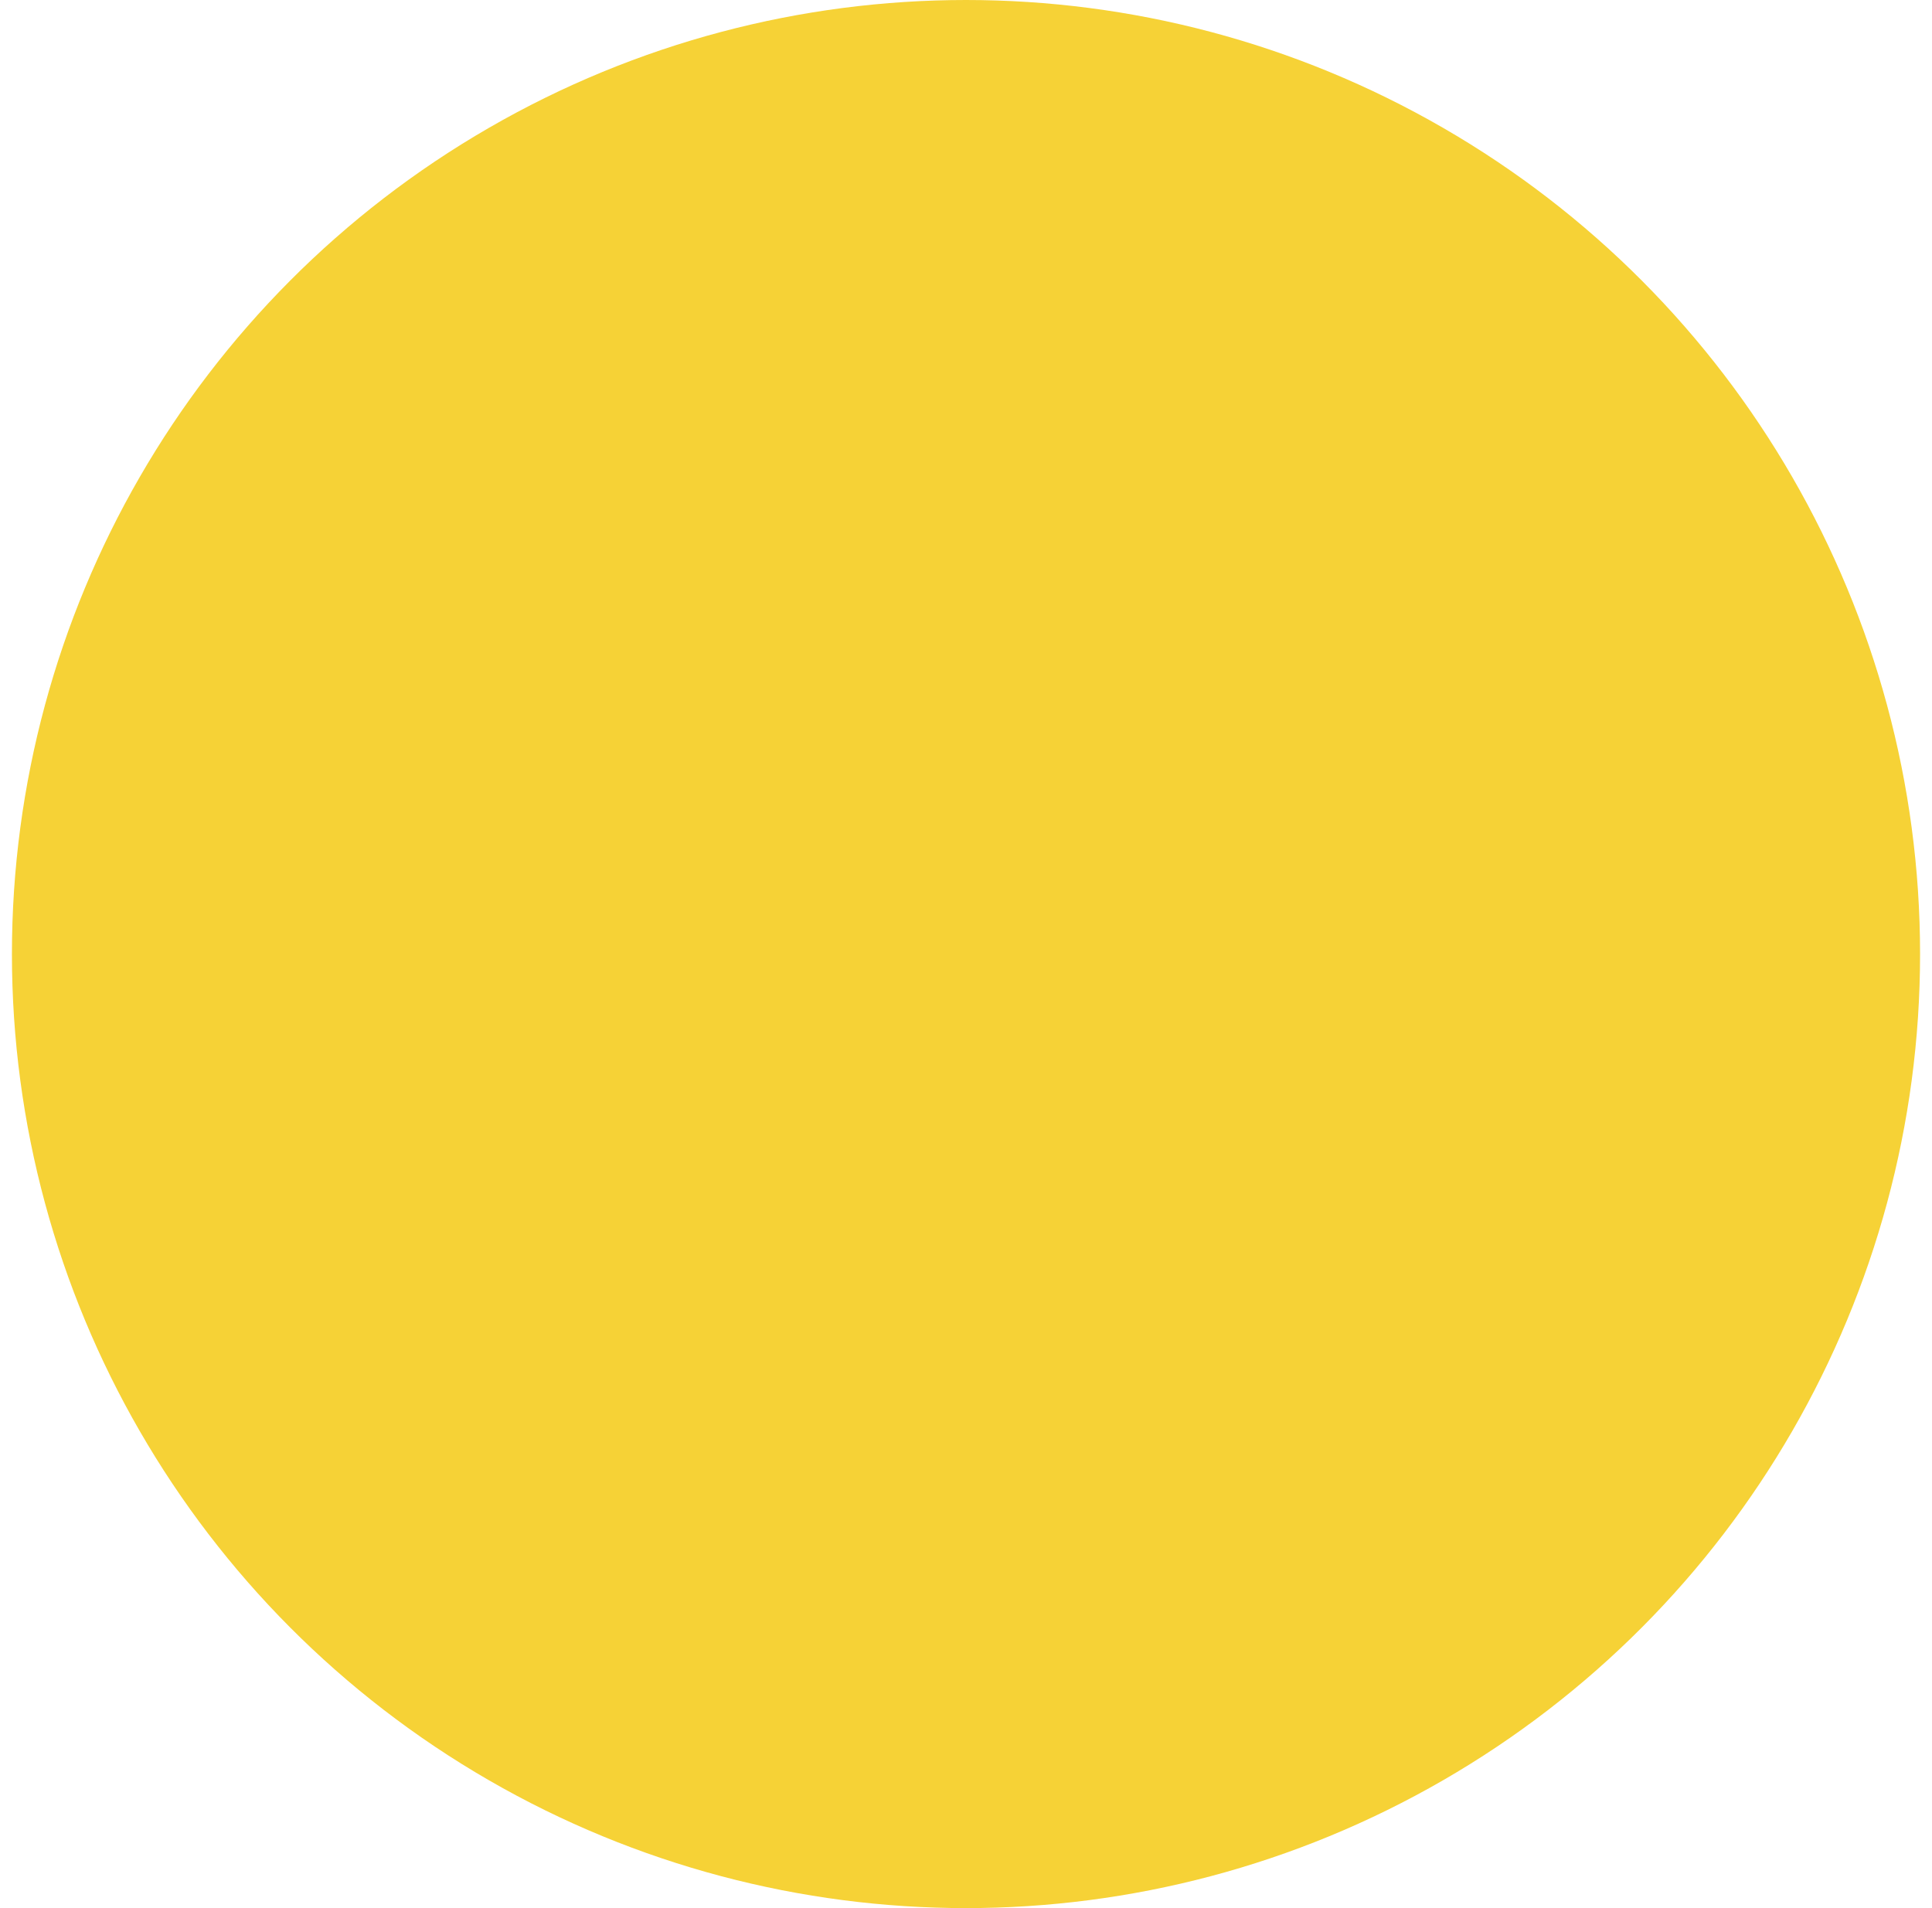 <?xml version="1.0" encoding="UTF-8" standalone="no"?>
<svg width="81px" height="80px" viewBox="0 0 81 80" version="1.1" xmlns="http://www.w3.org/2000/svg" xmlns:xlink="http://www.w3.org/1999/xlink" xmlns:sketch="http://www.bohemiancoding.com/sketch/ns">
    <!-- Generator: Sketch 3.3.1 (12005) - http://www.bohemiancoding.com/sketch -->
    <title>Bitmap + Oval 5</title>
    <desc>Created with Sketch.</desc>
    <defs>
        <circle id="path-1" cx="40" cy="40" r="40"></circle>
    </defs>
    <g id="Page-1" stroke="none" stroke-width="1" fill="none" fill-rule="evenodd" sketch:type="MSPage">
        <g id="Desktop" sketch:type="MSArtboardGroup" transform="translate(-325, -2137)">
            <g id="Info" sketch:type="MSLayerGroup" transform="translate(30, 784)">
                <g id="Schedule" transform="translate(27, 668)">
                    <g id="Keynote2-Copy-2" transform="translate(0, 685)">
                        <g id="Bitmap-+-Oval-5-+-Scruff-McGruff-+-KEYNOTE" transform="translate(125, 0)">
                            <g transform="translate(143.5, 0)" id="Bitmap-+-Oval-5">
                                <g>
                                    <mask id="mask-2" sketch:name="Mask" fill="white">
                                        <use xlink:href="#path-1"></use>
                                    </mask>
                                    <use id="Mask" fill="#F6D236" sketch:type="MSShapeGroup" xlink:href="#path-1"></use>
                                </g>
                            </g>
                        </g>
                    </g>
                </g>
            </g>
        </g>
    </g>
</svg>